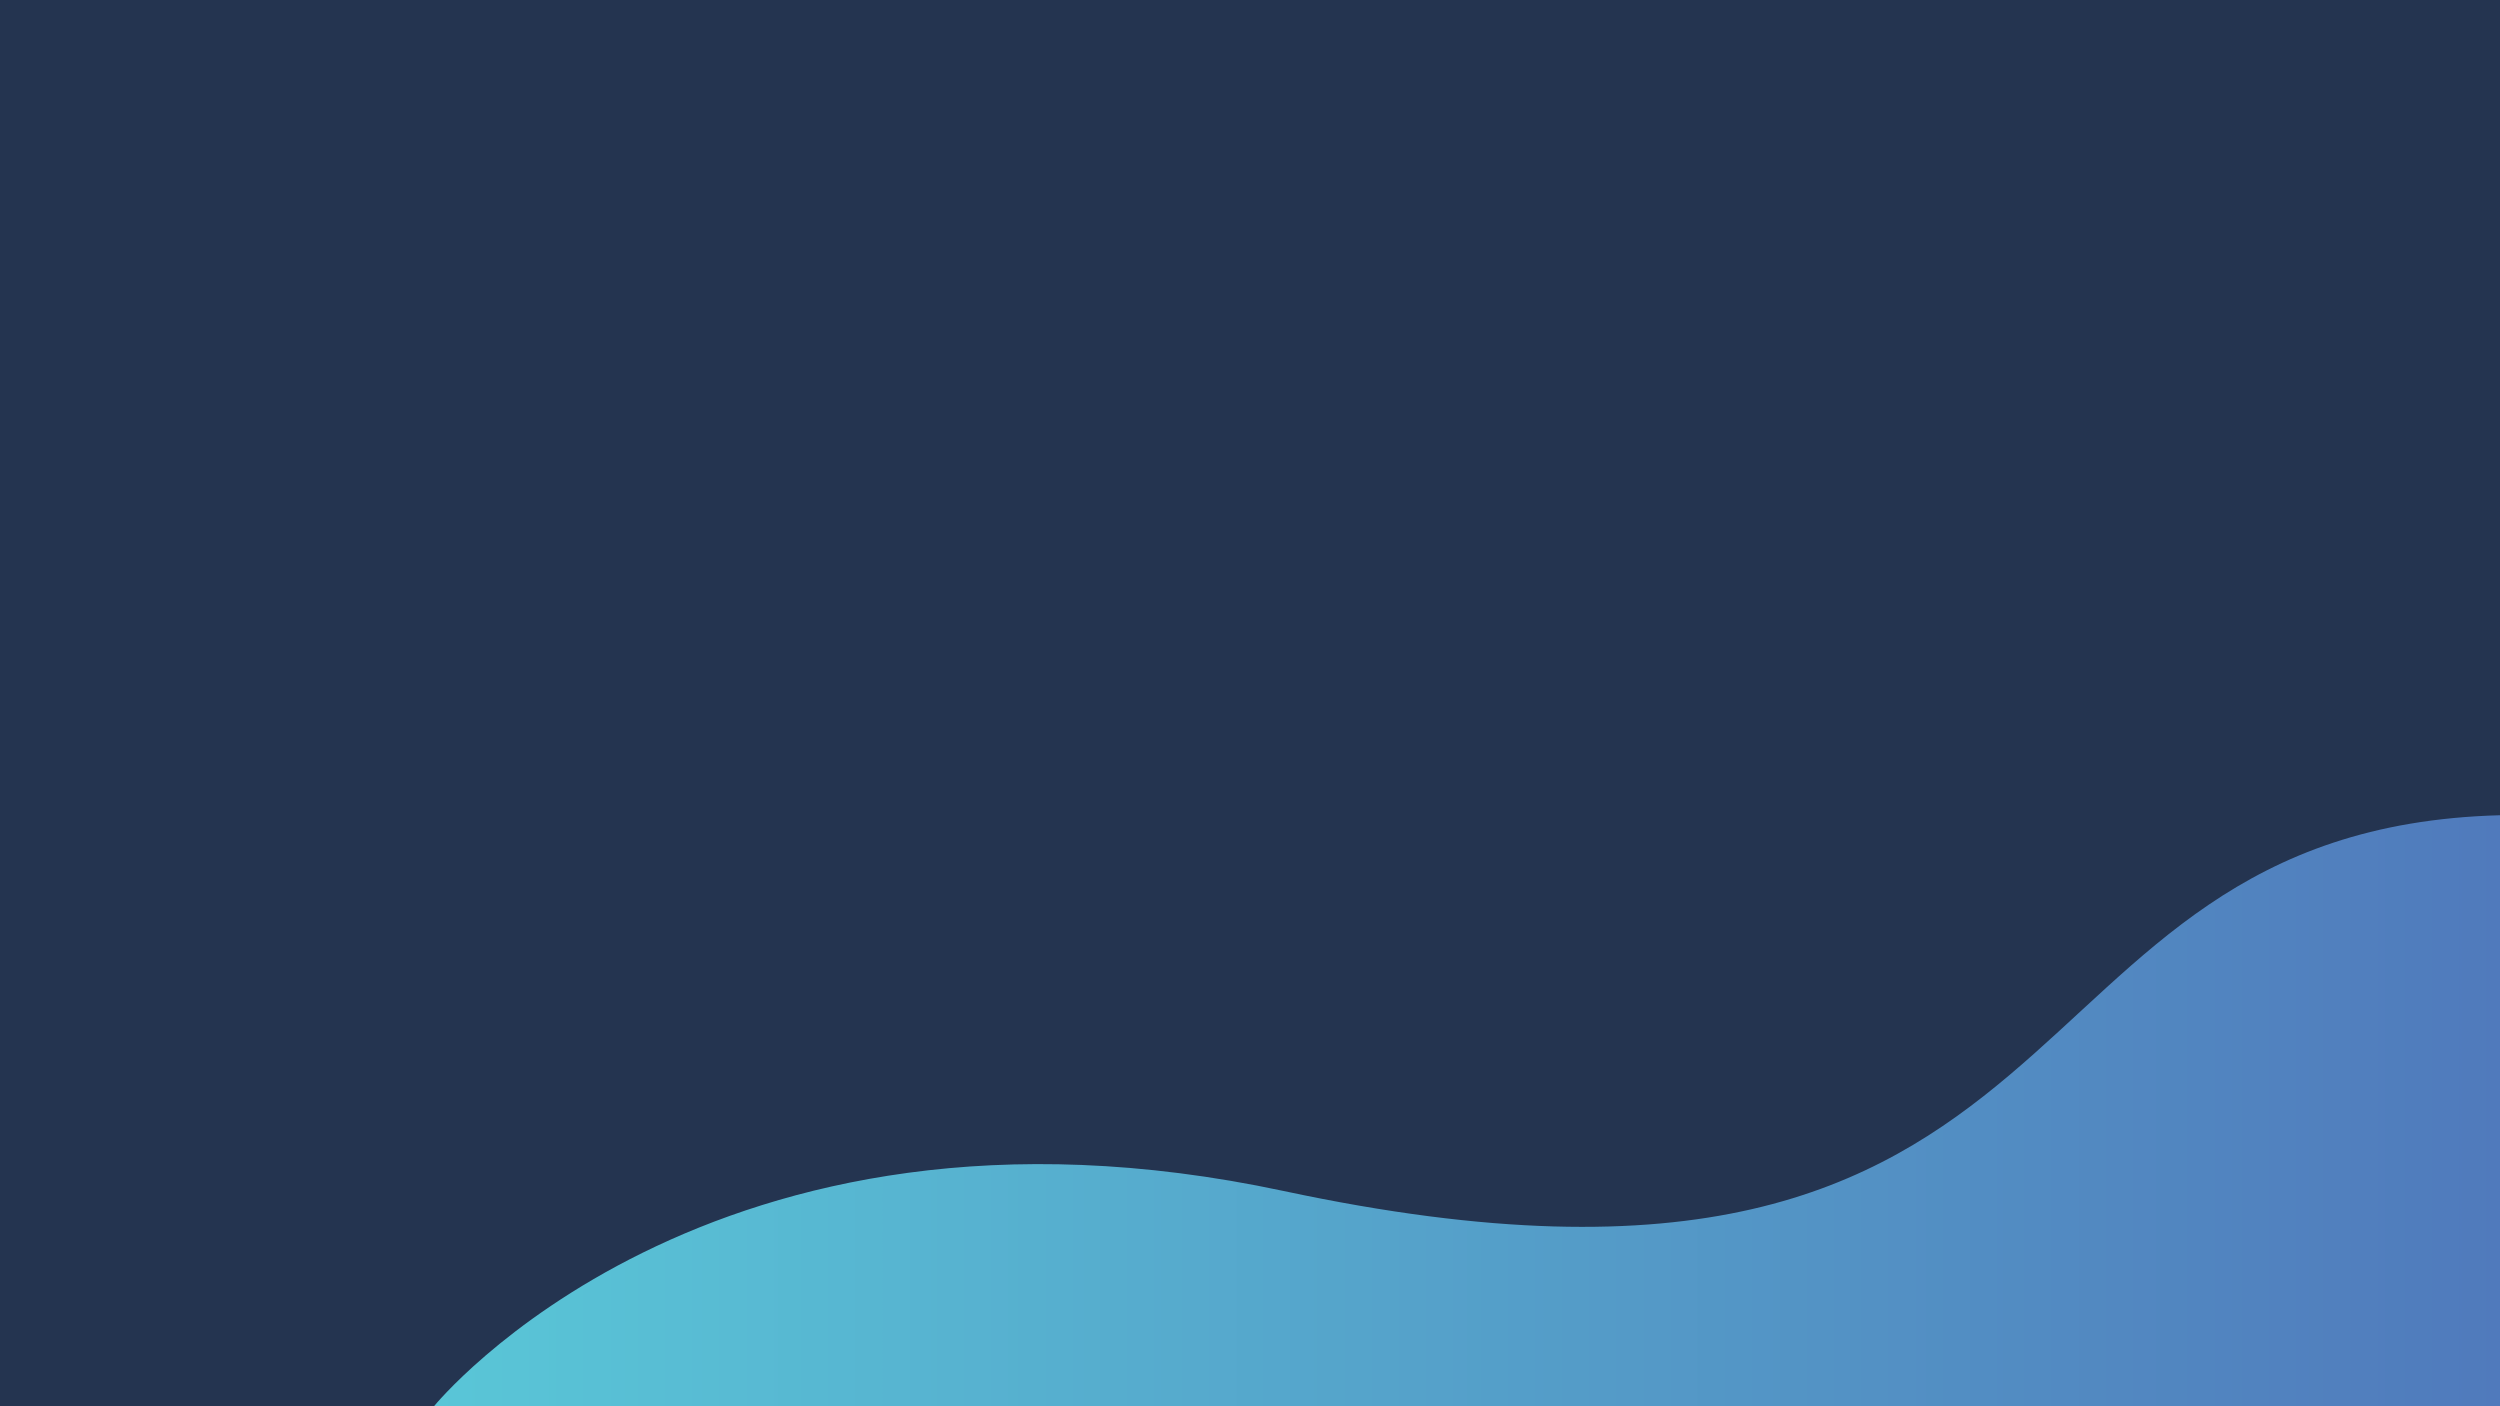 <?xml version="1.0" encoding="utf-8"?>
<!-- Generator: Adobe Illustrator 27.8.1, SVG Export Plug-In . SVG Version: 6.00 Build 0)  -->
<svg version="1.1" id="Layer_1" xmlns="http://www.w3.org/2000/svg" xmlns:xlink="http://www.w3.org/1999/xlink" x="0px" y="0px"
	 viewBox="0 0 1920 1080" style="enable-background:new 0 0 1920 1080;" xml:space="preserve">
<style type="text/css">
	.st0{fill:#243450;}
	.st1{fill:url(#SVGID_1_);}
</style>
<g>
	<rect x="0" class="st0" width="1920" height="1080"/>
	
		<linearGradient id="SVGID_1_" gradientUnits="userSpaceOnUse" x1="503.191" y1="853.06" x2="2089.936" y2="853.06" gradientTransform="matrix(-1 0 0 1 2423.191 0)">
		<stop  offset="0" style="stop-color:#507ABC"/>
		<stop  offset="1" style="stop-color:#59C6D7"/>
	</linearGradient>
	<path class="st1" d="M1920,626.1V1080H333.3c0,0,210.7-259.7,652.6-165.3C1624.4,1051.1,1522.5,636.9,1920,626.1z"/>
</g>
</svg>
